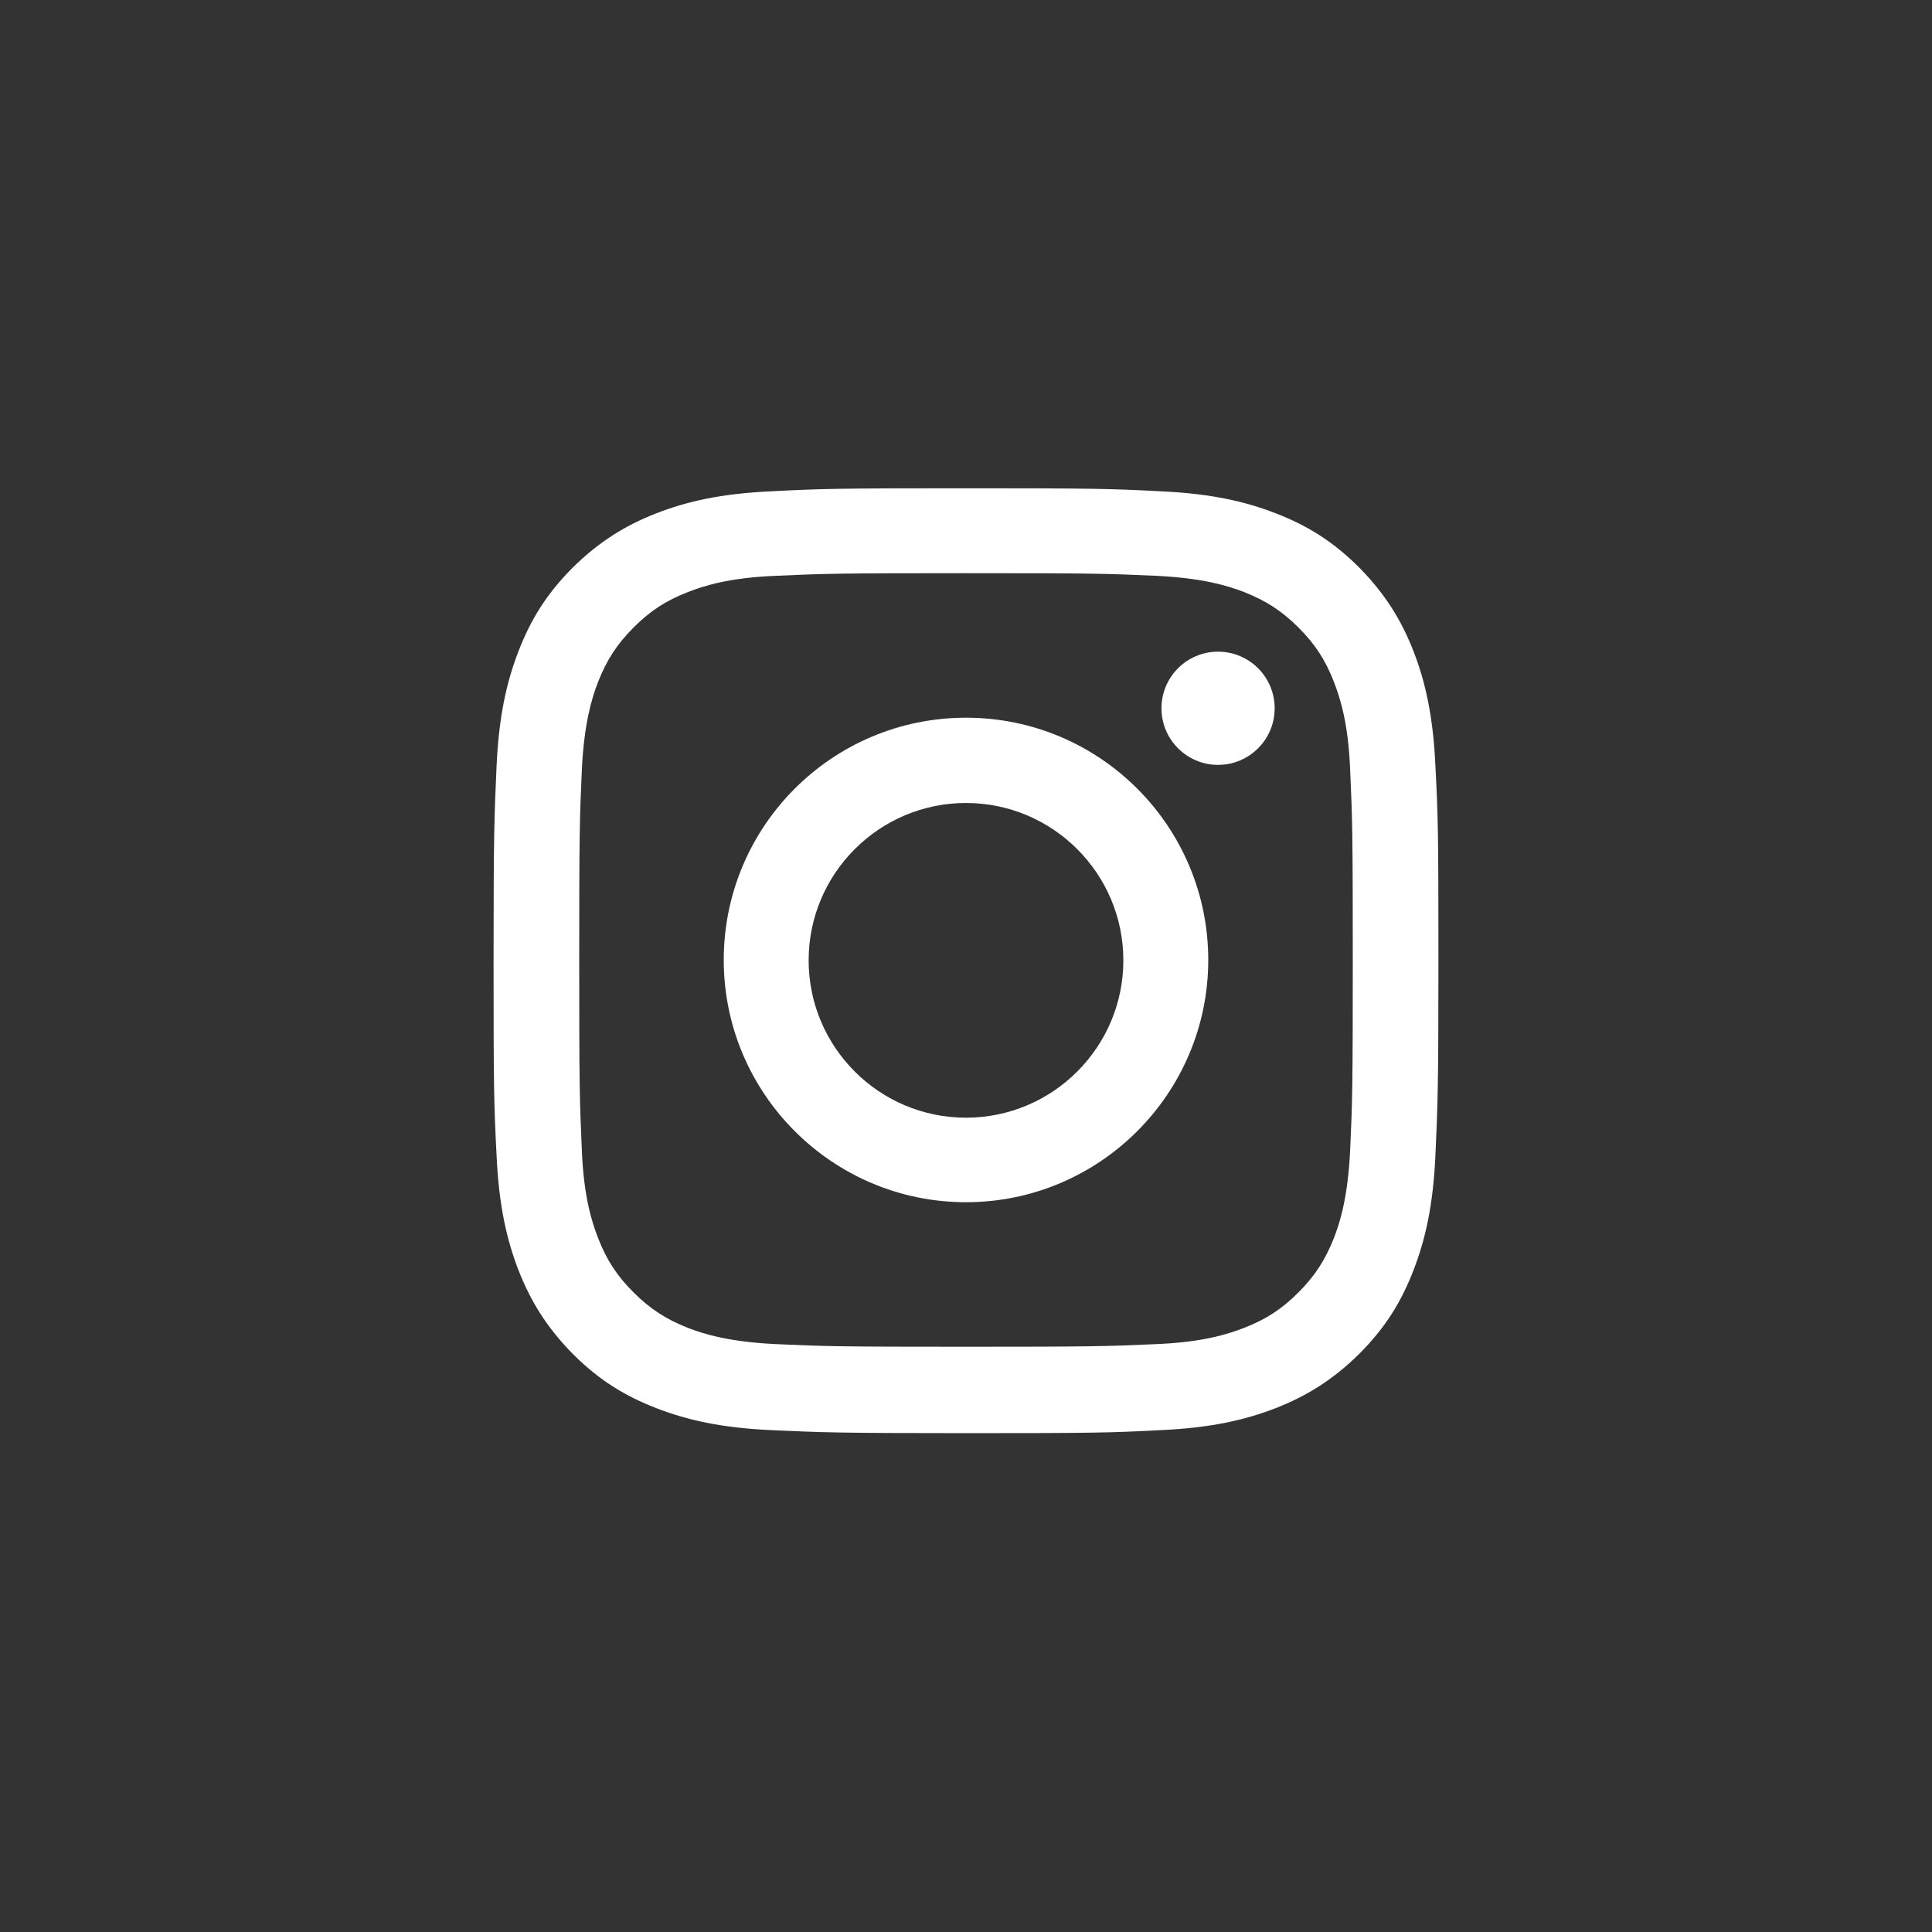 <?xml version="1.0" encoding="utf-8"?>
<!-- Generator: Adobe Illustrator 21.0.2, SVG Export Plug-In . SVG Version: 6.00 Build 0)  -->
<svg version="1.1" id="Logo" xmlns="http://www.w3.org/2000/svg" xmlns:xlink="http://www.w3.org/1999/xlink" x="0px" y="0px"
	 viewBox="0 0 512 512" style="enable-background:new 0 0 512 512;" xml:space="preserve">
<rect x="0" y="0" width="512" height="512" fill="#333333" stroke="none"/>
<style type="text/css">
	.st0{fill:#333333;}
	.st1{fill:#FFFFFF;}
</style>
<g>
	<path class="st1" d="M256,151.9c33.4,0,37.4,0.1,50.5,0.7c12.2,0.6,18.8,2.6,23.2,4.3c5.8,2.3,10,5,14.4,9.4
		c4.4,4.4,7.1,8.5,9.4,14.4c1.7,4.4,3.8,11,4.3,23.2c0.6,13.2,0.7,17.1,0.7,50.5s-0.1,37.4-0.7,50.5c-0.6,12.2-2.6,18.8-4.3,23.2
		c-2.3,5.8-5,10-9.4,14.4c-4.4,4.4-8.5,7.1-14.4,9.4c-4.4,1.7-11,3.8-23.2,4.3c-13.2,0.6-17.1,0.7-50.5,0.7s-37.4-0.1-50.5-0.7
		c-12.2-0.6-18.8-2.6-23.2-4.3c-5.8-2.3-10-5-14.4-9.4c-4.4-4.4-7.1-8.5-9.4-14.4c-1.7-4.4-3.8-11-4.3-23.2
		c-0.6-13.2-0.7-17.1-0.7-50.5s0.1-37.4,0.7-50.5c0.6-12.2,2.6-18.8,4.3-23.2c2.3-5.8,5-10,9.4-14.4c4.4-4.4,8.5-7.1,14.4-9.4
		c4.4-1.7,11-3.8,23.2-4.3C218.6,152,222.6,151.9,256,151.9 M256,129.4c-34,0-38.2,0.1-51.6,0.8c-13.3,0.6-22.4,2.7-30.4,5.8
		c-8.2,3.2-15.2,7.5-22.2,14.4c-7,7-11.2,13.9-14.4,22.2c-3.1,8-5.2,17.1-5.8,30.4c-0.6,13.3-0.8,17.6-0.8,51.6
		c0,34,0.1,38.2,0.8,51.6c0.6,13.3,2.7,22.4,5.8,30.4c3.2,8.2,7.5,15.2,14.4,22.2c7,7,13.9,11.2,22.2,14.4c8,3.1,17.1,5.2,30.4,5.8
		c13.3,0.6,17.6,0.8,51.6,0.8s38.2-0.1,51.6-0.8c13.3-0.6,22.4-2.7,30.4-5.8c8.2-3.2,15.2-7.5,22.2-14.4c7-7,11.2-13.9,14.4-22.2
		c3.1-8,5.2-17.1,5.8-30.4c0.6-13.3,0.8-17.6,0.8-51.6s-0.1-38.2-0.8-51.6c-0.6-13.3-2.7-22.4-5.8-30.4c-3.2-8.2-7.5-15.2-14.4-22.2
		c-7-7-13.9-11.2-22.2-14.4c-8-3.1-17.1-5.2-30.4-5.8C294.2,129.5,290,129.4,256,129.4L256,129.4z"/>
	<path class="st1" d="M256,190.2c-35.5,0-64.2,28.8-64.2,64.2s28.8,64.2,64.2,64.2s64.2-28.8,64.2-64.2S291.5,190.2,256,190.2z
		 M256,296.2c-23,0-41.7-18.7-41.7-41.7c0-23,18.7-41.7,41.7-41.7s41.7,18.7,41.7,41.7C297.7,277.5,279,296.2,256,296.2z"/>
	<circle class="st1" cx="322.8" cy="187.7" r="15"/>
</g>
</svg>
